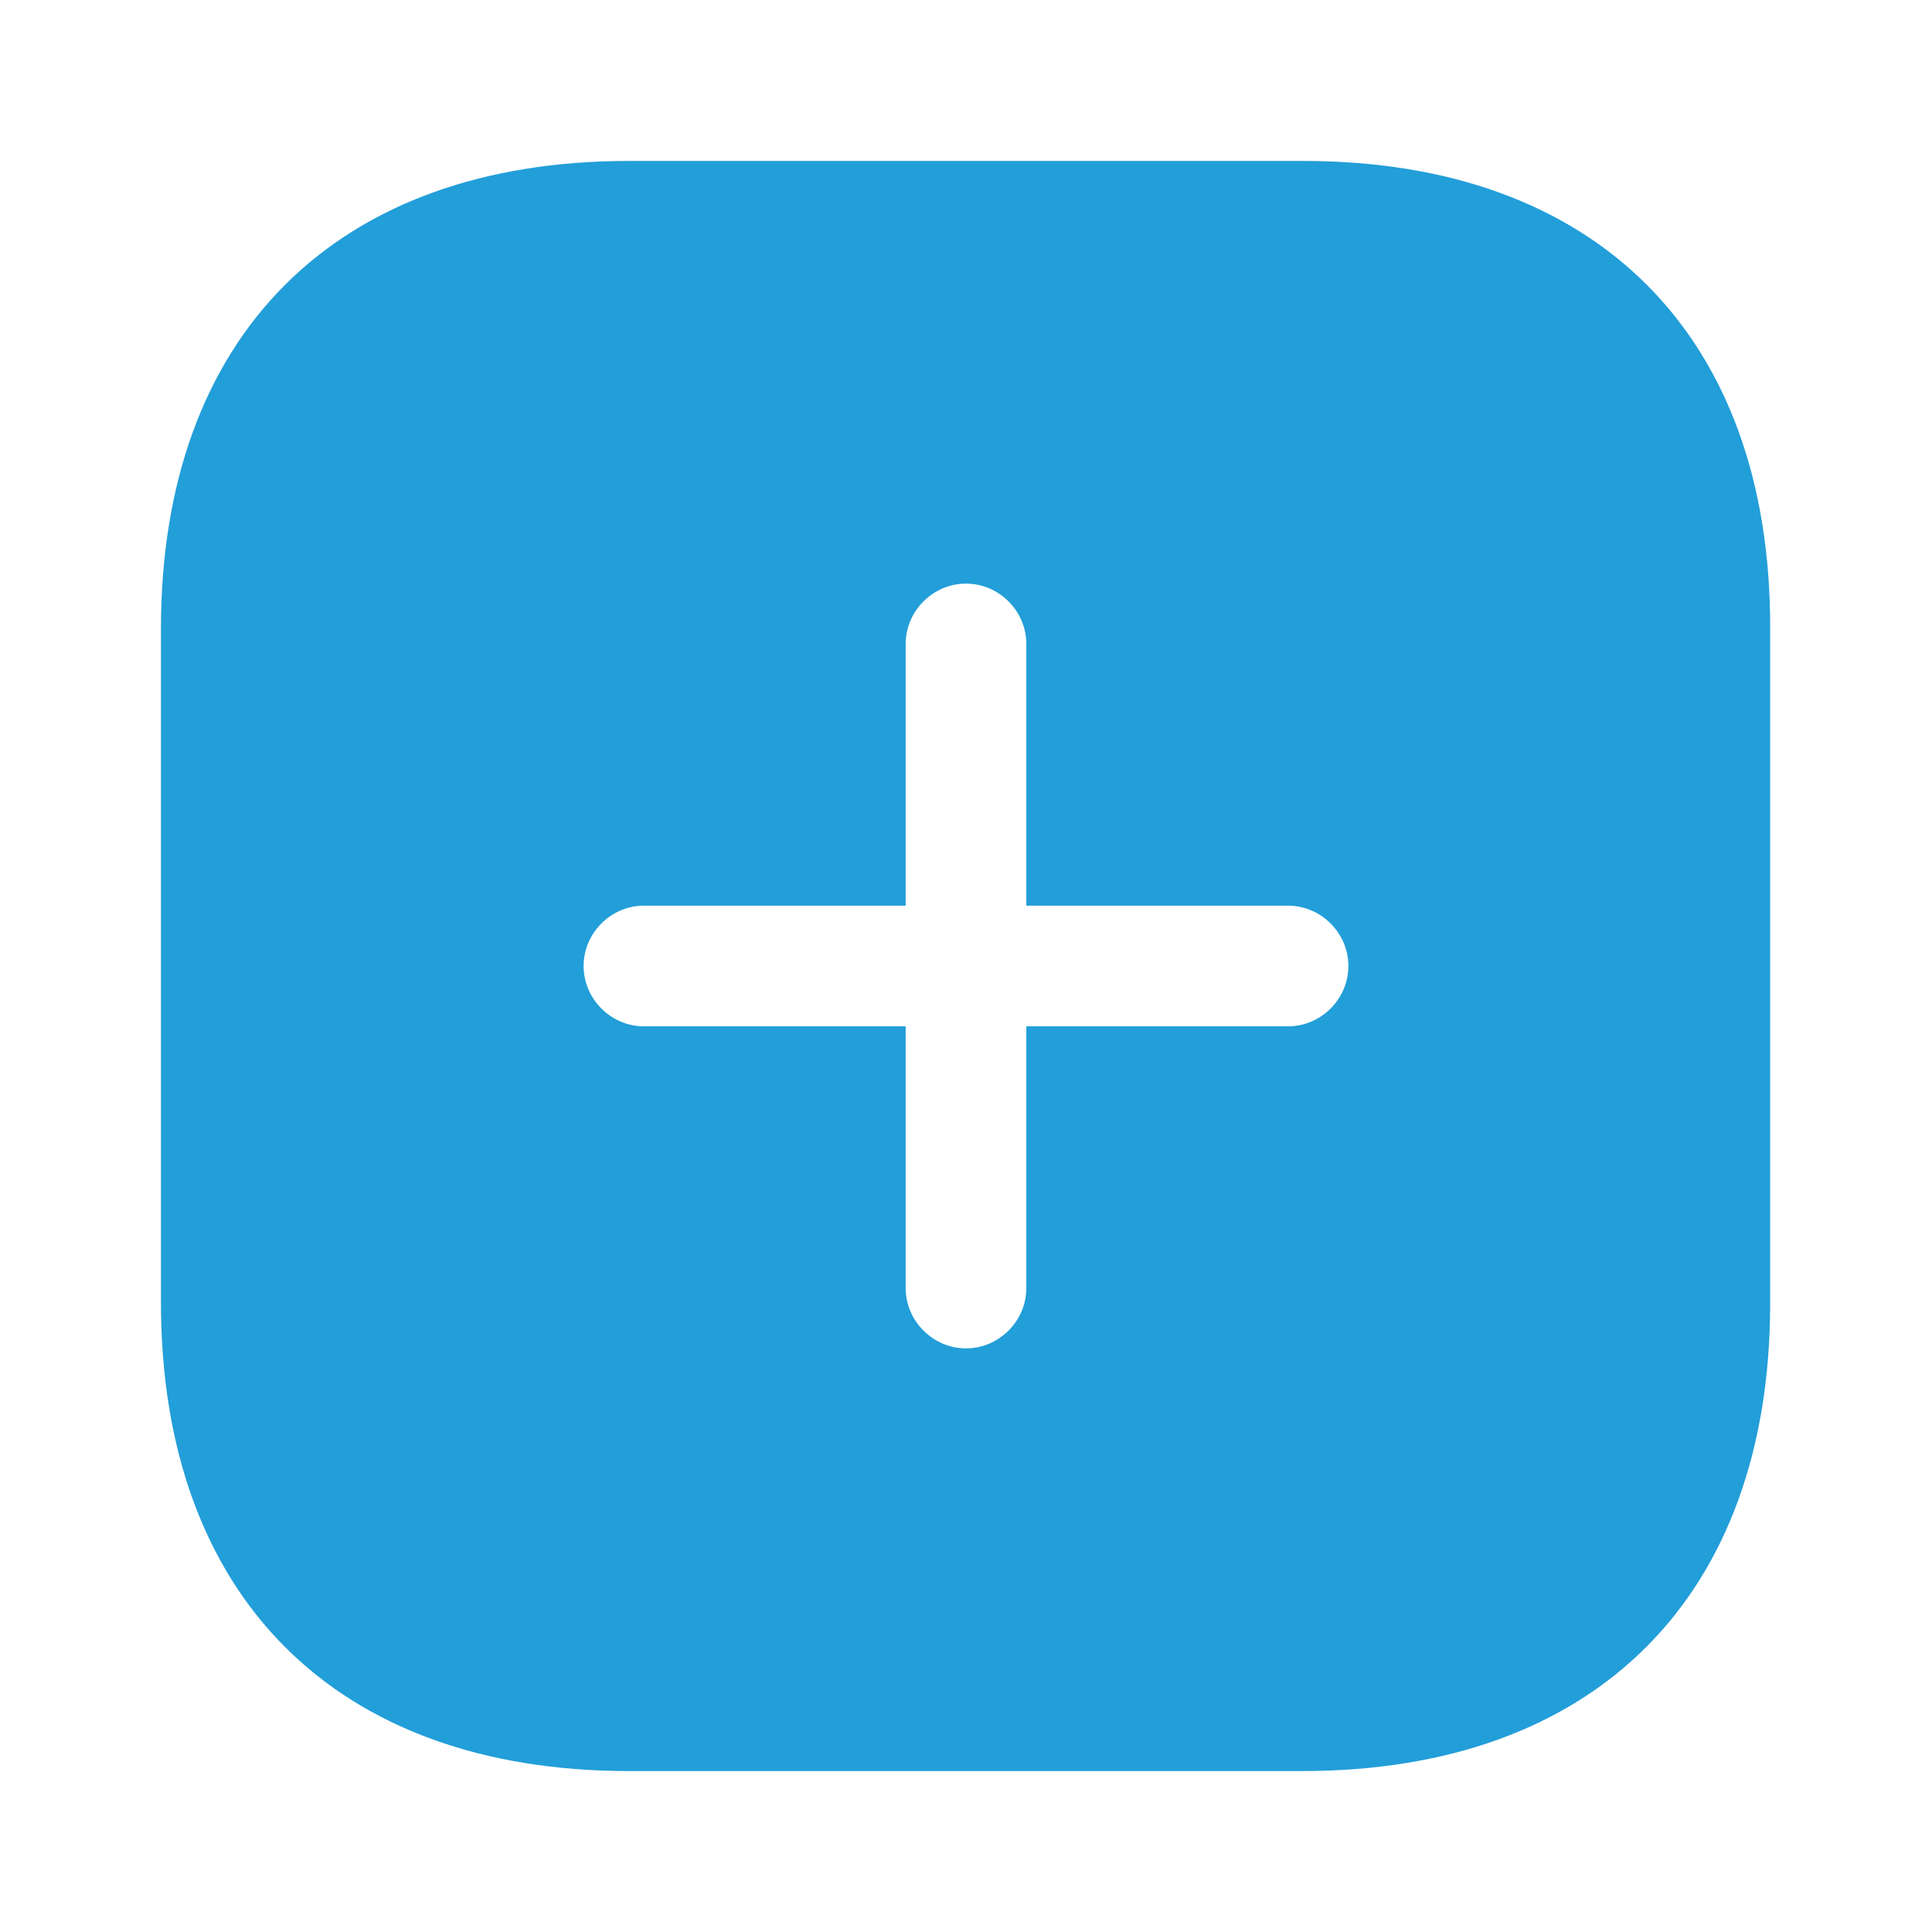 <svg width="13" height="13" viewBox="0 0 13 13" fill="none" xmlns="http://www.w3.org/2000/svg">
<g id="Iconsax/Bold/addsquare">
<path id="Vector" d="M8.77 1.083H4.23C2.259 1.083 1.083 2.259 1.083 4.23V8.764C1.083 10.741 2.259 11.917 4.23 11.917H8.764C10.736 11.917 11.911 10.741 11.911 8.77V4.23C11.917 2.259 10.741 1.083 8.77 1.083ZM8.667 6.906H6.906V8.667C6.906 8.889 6.722 9.073 6.5 9.073C6.278 9.073 6.094 8.889 6.094 8.667V6.906H4.333C4.111 6.906 3.927 6.722 3.927 6.5C3.927 6.278 4.111 6.094 4.333 6.094H6.094V4.333C6.094 4.111 6.278 3.927 6.5 3.927C6.722 3.927 6.906 4.111 6.906 4.333V6.094H8.667C8.889 6.094 9.073 6.278 9.073 6.5C9.073 6.722 8.889 6.906 8.667 6.906Z" fill="#229ED9"/>
</g>
</svg>

